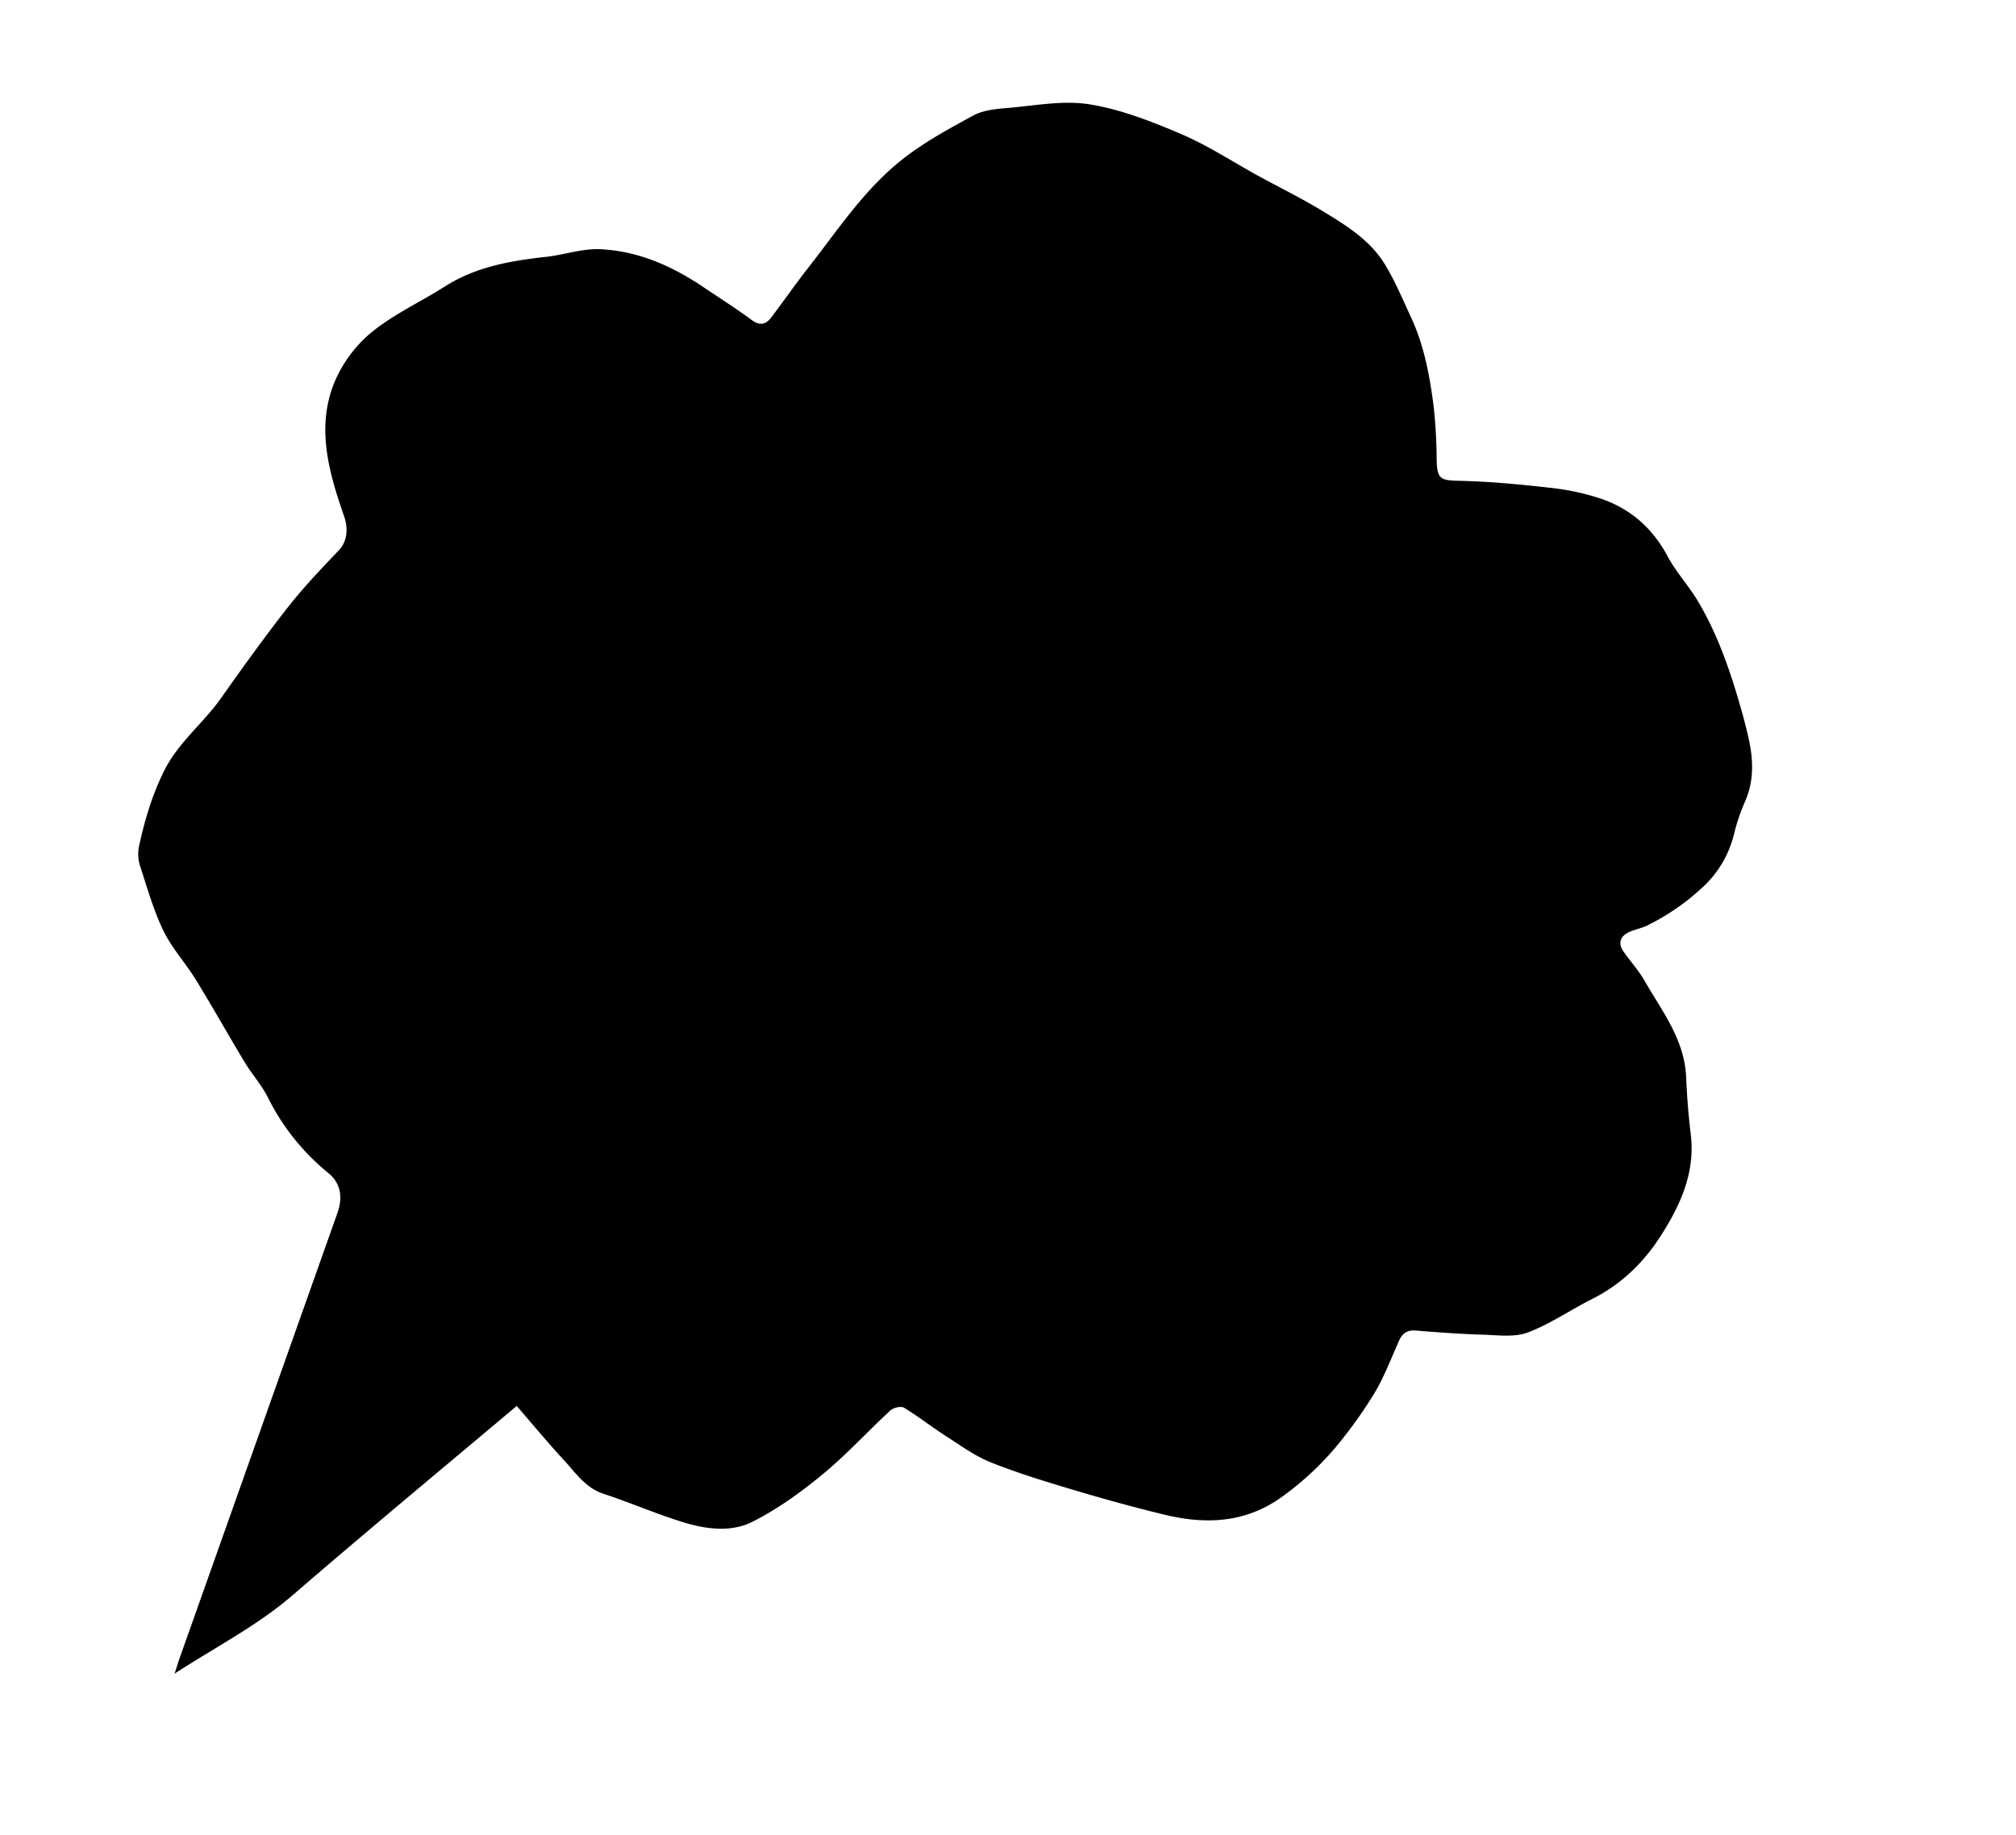 <svg id="Layer_1" data-name="Layer 1" xmlns="http://www.w3.org/2000/svg" viewBox="0 0 869.77 792"><path d="M222.93,606.69c-32.08,27-64.64,54-96.62,81.62-15.27,13.19-33,22.21-51,33.91,1-3,1.48-4.68,2.05-6.31q34.14-96.31,68.27-192.63c2.27-6.43,1.49-12.69-4-17.11a98.81,98.81,0,0,1-26.17-32.82c-2.69-5.3-6.81-9.84-9.9-15-7.12-11.8-13.85-23.83-21.06-35.57-4.43-7.2-10.34-13.61-14-21.15-4.3-8.9-7-18.58-10.09-28a16.89,16.89,0,0,1-.44-8.41c2.41-11.17,5.6-22,10.76-32.43,6.13-12.41,17-20.68,24.68-31.6,9.38-13.29,18.88-26.52,28.92-39.31,6.72-8.56,14.29-16.47,21.81-24.36,3.52-3.69,4.28-9.07,2.31-14.75-6.52-18.79-12.1-38.11-4.26-57.57a56.53,56.53,0,0,1,16.09-21.79c9.61-7.85,21.25-13.17,31.83-19.89,13.35-8.47,28.3-11,43.61-12.7,7.73-.86,15.45-3.61,23.08-3.28,16.35.71,31,7.16,44.55,16.27,7,4.72,14.14,9.25,20.94,14.26,3.53,2.6,6.12,2,8.45-1.08,5.38-7.08,10.44-14.41,15.93-21.4,12.6-16.07,23.91-33.42,40-46.3,9.51-7.63,20.47-13.6,31.25-19.44,4.32-2.34,9.87-2.85,14.94-3.27,11.74-1,23.85-3.39,35.21-1.56,13.51,2.18,26.74,7.38,39.44,12.79,11.53,4.92,22.17,11.92,33.22,18,9.42,5.15,19.08,9.89,28.24,15.48,10,6.09,20.16,12.4,26.44,22.65,4.45,7.26,7.75,15.25,11.36,23,5.58,12,8,24.9,9.69,37.88a221.25,221.25,0,0,1,1.36,23.32c.18,8.6,1.5,9.16,9.86,9.34,13,.29,26,1.52,39,3a105.76,105.76,0,0,1,21.73,4.61c12.9,4.32,22.53,12.72,29.07,25,3.66,6.85,9.14,12.71,13.12,19.42,8.61,14.5,14,30.38,18.6,46.52q1.71,6,3.1,12.07c2.18,9.59,2.61,19-1.68,28.33a86,86,0,0,0-4.68,14.18,46,46,0,0,1-13.67,22.55,99.22,99.22,0,0,1-23.5,16.15c-2.6,1.32-5.64,1.75-8.25,3.06-3.59,1.8-4.49,4.77-2.12,8.19,2.95,4.25,6.51,8.13,9.07,12.58,7.59,13.19,17.31,25.46,18,41.72.33,8.28,1,16.57,2,24.8,1.92,16.49-4.49,30.38-13,43.69-7.51,11.67-17.11,20.94-29.62,27.22-9.28,4.67-18,10.72-27.6,14.38-5.7,2.17-12.72,1.23-19.13,1-9.79-.28-19.57-1-29.33-1.79-3.84-.33-5.83,1.34-7.25,4.5-3.21,7.14-6,14.54-9.84,21.3a187.6,187.6,0,0,1-13.78,20,128,128,0,0,1-26.39,25.63c-15.82,11.66-33.18,12.39-51.27,8-13.22-3.21-26.36-6.85-39.4-10.74-11.92-3.57-23.87-7.21-35.41-11.82-6.84-2.74-13-7.26-19.28-11.29s-11.92-8.5-18.16-12.29c-1.29-.78-4.54,0-5.83,1.15-9.87,9.11-19,19.13-29.31,27.64-9.44,7.77-19.59,15.12-30.48,20.55-8.81,4.39-19.38,3.16-28.83.32-11.9-3.57-23.35-8.63-35.17-12.5-7.63-2.51-11.77-8.7-16.68-14.09C236.63,622.89,230.05,614.94,222.93,606.69Z"/></svg>